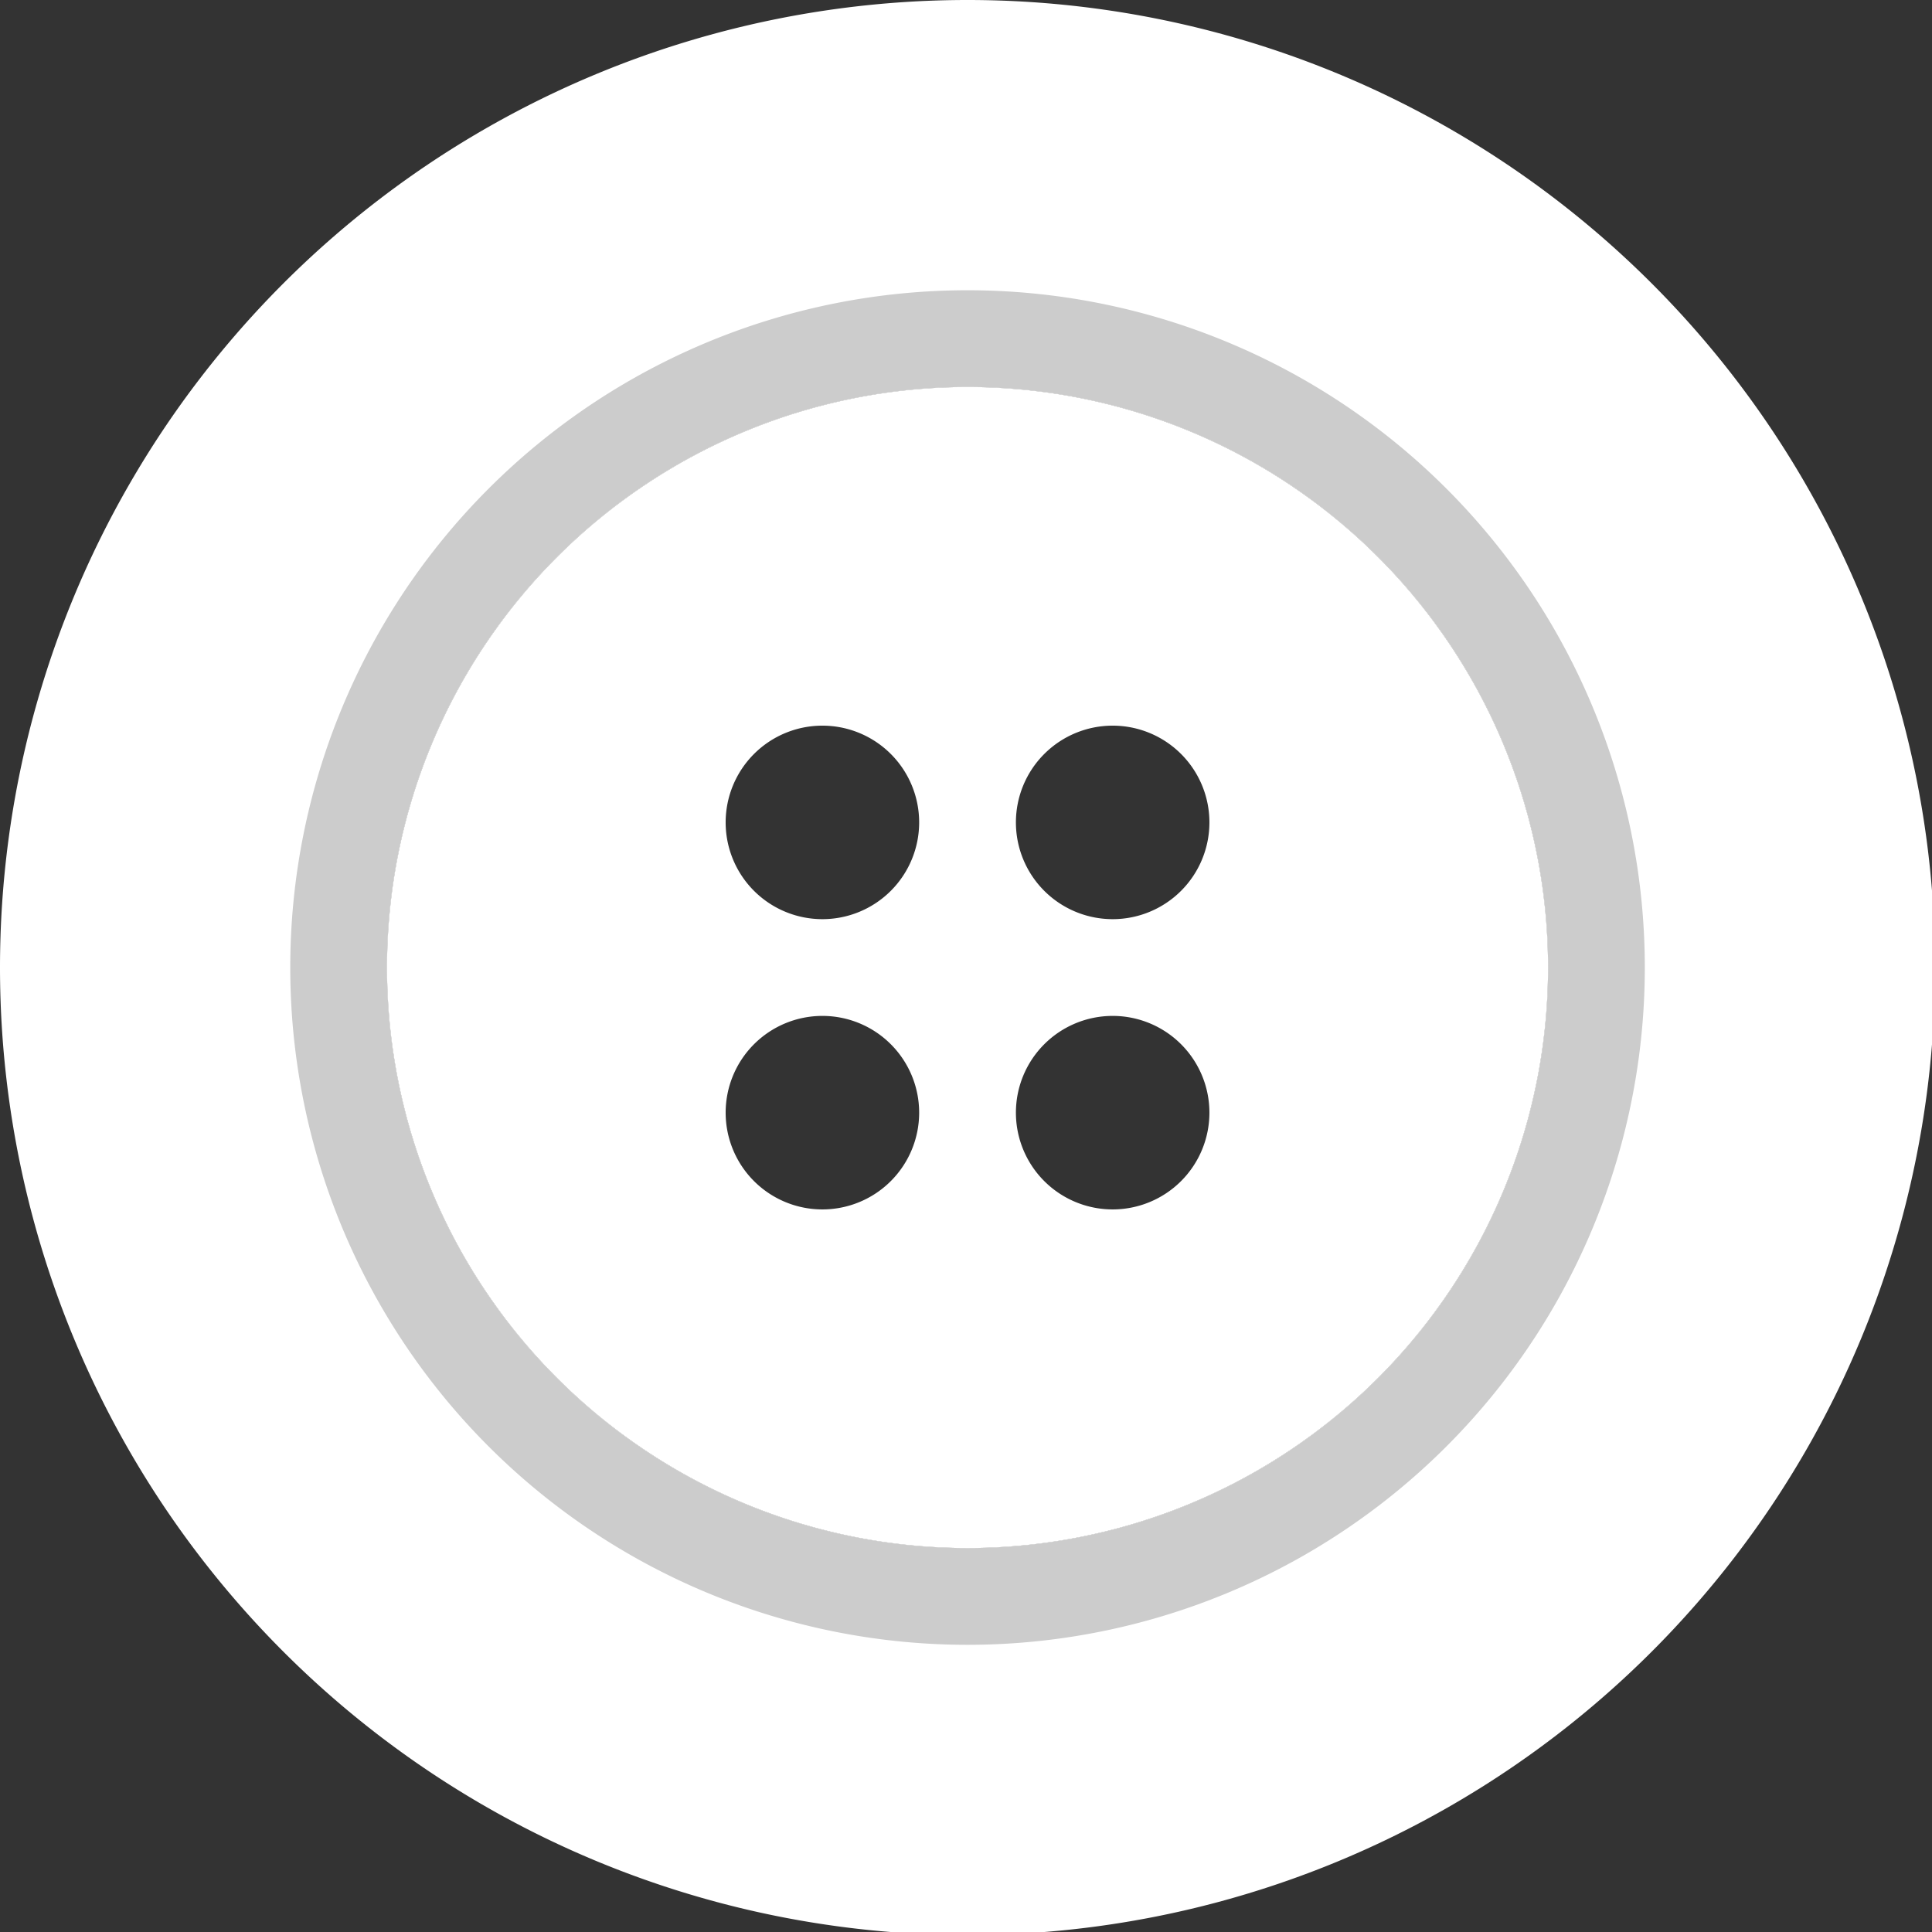 <?xml version="1.0" encoding="UTF-8" standalone="no"?>
<!-- Created with Inkscape (http://www.inkscape.org/) -->

<svg
   xmlns:dc="http://purl.org/dc/elements/1.1/"
   xmlns:cc="http://creativecommons.org/ns#"
   xmlns:rdf="http://www.w3.org/1999/02/22-rdf-syntax-ns#"
   xmlns:svg="http://www.w3.org/2000/svg"
   xmlns="http://www.w3.org/2000/svg"
   xmlns:sodipodi="http://sodipodi.sourceforge.net/DTD/sodipodi-0.dtd"
   xmlns:inkscape="http://www.inkscape.org/namespaces/inkscape"
   width="100"
   height="100"
   viewBox="0 0 26.458 26.458"
   version="1.1"
   id="svg8"
   inkscape:version="0.92.3 (2405546, 2018-03-11)"
   sodipodi:docname="Button.svg"
   inkscape:export-filename="E:\Pictures\Game Development\Projects\RotorBall\Assets\Customisation Features\Ball Styles\Clock.png"
   inkscape:export-xdpi="96"
   inkscape:export-ydpi="96">
  <rect x="0" y="0" width="26.458" height="26.458" fill="#333333" stroke="none"/>
  <defs
     id="defs2">
    <inkscape:perspective
       sodipodi:type="inkscape:persp3d"
       inkscape:vp_x="0 : 13.229167 : 1"
       inkscape:vp_y="0 : 1000 : 0"
       inkscape:vp_z="26.458333 : 13.229167 : 1"
       inkscape:persp3d-origin="13.229166 : 8.8194447 : 1"
       id="perspective859" />
  </defs>
  <sodipodi:namedview
     id="base"
     pagecolor="#ffffff"
     bordercolor="#666666"
     borderopacity="1.0"
     inkscape:pageopacity="0.0"
     inkscape:pageshadow="2"
     inkscape:zoom="5.6568543"
     inkscape:cx="60.92572"
     inkscape:cy="69.362378"
     inkscape:document-units="px"
     inkscape:current-layer="g885"
     showgrid="true"
     units="px"
     inkscape:window-width="1920"
     inkscape:window-height="1017"
     inkscape:window-x="-8"
     inkscape:window-y="-8"
     inkscape:window-maximized="1"
     showguides="false">
    <inkscape:grid
       type="xygrid"
       id="grid815" />
  </sodipodi:namedview>
  <g
     inkscape:label="Layer 1"
     inkscape:groupmode="layer"
     id="layer1"
     transform="translate(0,-270.542)">
    <g
       id="g4531"
       transform="translate(0,1.323)" />
    <g
       id="g885">
      <path
         id="path831"
         transform="matrix(0.265,0,0,0.265,0,270.542)"
         d="M 50 0 A 50 50 0 0 0 0 50 A 50 50 0 0 0 50 100 A 50 50 0 0 0 100 50 A 50 50 0 0 0 50 0 z M 50 20 A 30 30 0 0 1 80 50 A 30 30 0 0 1 50 80 A 30 30 0 0 1 20 50 A 30 30 0 0 1 50 20 z "
         style="opacity:1;fill:#ffffff;fill-opacity:1;stroke:none;stroke-width:20;stroke-linecap:round;stroke-linejoin:round;stroke-miterlimit:4;stroke-dasharray:none;stroke-dashoffset:0;stroke-opacity:1;paint-order:normal" />
      <path
         id="circle833"
         transform="matrix(0.265,0,0,0.265,0,270.542)"
         d="M 50 15 A 35 35 0 0 0 15 50 A 35 35 0 0 0 50 85 A 35 35 0 0 0 85 50 A 35 35 0 0 0 50 15 z M 50 20 A 30 30 0 0 1 80 50 A 30 30 0 0 1 50 80 A 30 30 0 0 1 20 50 A 30 30 0 0 1 50 20 z "
         style="opacity:1;fill:#cccccc;fill-opacity:1;stroke:none;stroke-width:14;stroke-linecap:round;stroke-linejoin:round;stroke-miterlimit:4;stroke-dasharray:none;stroke-dashoffset:0;stroke-opacity:1;paint-order:normal" />
      <path
         transform="matrix(0.265,0,0,0.265,0,270.542)"
         id="circle847"
         d="M 50 20 A 30 30 0 0 0 20 50 A 30 30 0 0 0 50 80 A 30 30 0 0 0 80 50 A 30 30 0 0 0 50 20 z M 42.5 37.5 A 5 5 0 0 1 47.5 42.5 A 5 5 0 0 1 42.5 47.5 A 5 5 0 0 1 37.5 42.5 A 5 5 0 0 1 42.5 37.5 z M 57.5 37.5 A 5 5 0 0 1 62.5 42.5 A 5 5 0 0 1 57.5 47.5 A 5 5 0 0 1 52.5 42.5 A 5 5 0 0 1 57.5 37.5 z M 42.5 52.5 A 5 5 0 0 1 47.5 57.5 A 5 5 0 0 1 42.5 62.5 A 5 5 0 0 1 37.5 57.5 A 5 5 0 0 1 42.5 52.5 z M 57.5 52.5 A 5 5 0 0 1 62.5 57.5 A 5 5 0 0 1 57.5 62.5 A 5 5 0 0 1 52.5 57.5 A 5 5 0 0 1 57.5 52.5 z "
         style="opacity:1;fill:#ffffff;fill-opacity:1;stroke:none;stroke-width:12;stroke-linecap:round;stroke-linejoin:round;stroke-miterlimit:4;stroke-dasharray:none;stroke-dashoffset:0;stroke-opacity:1;paint-order:normal" />
    </g>
  </g>
</svg>

